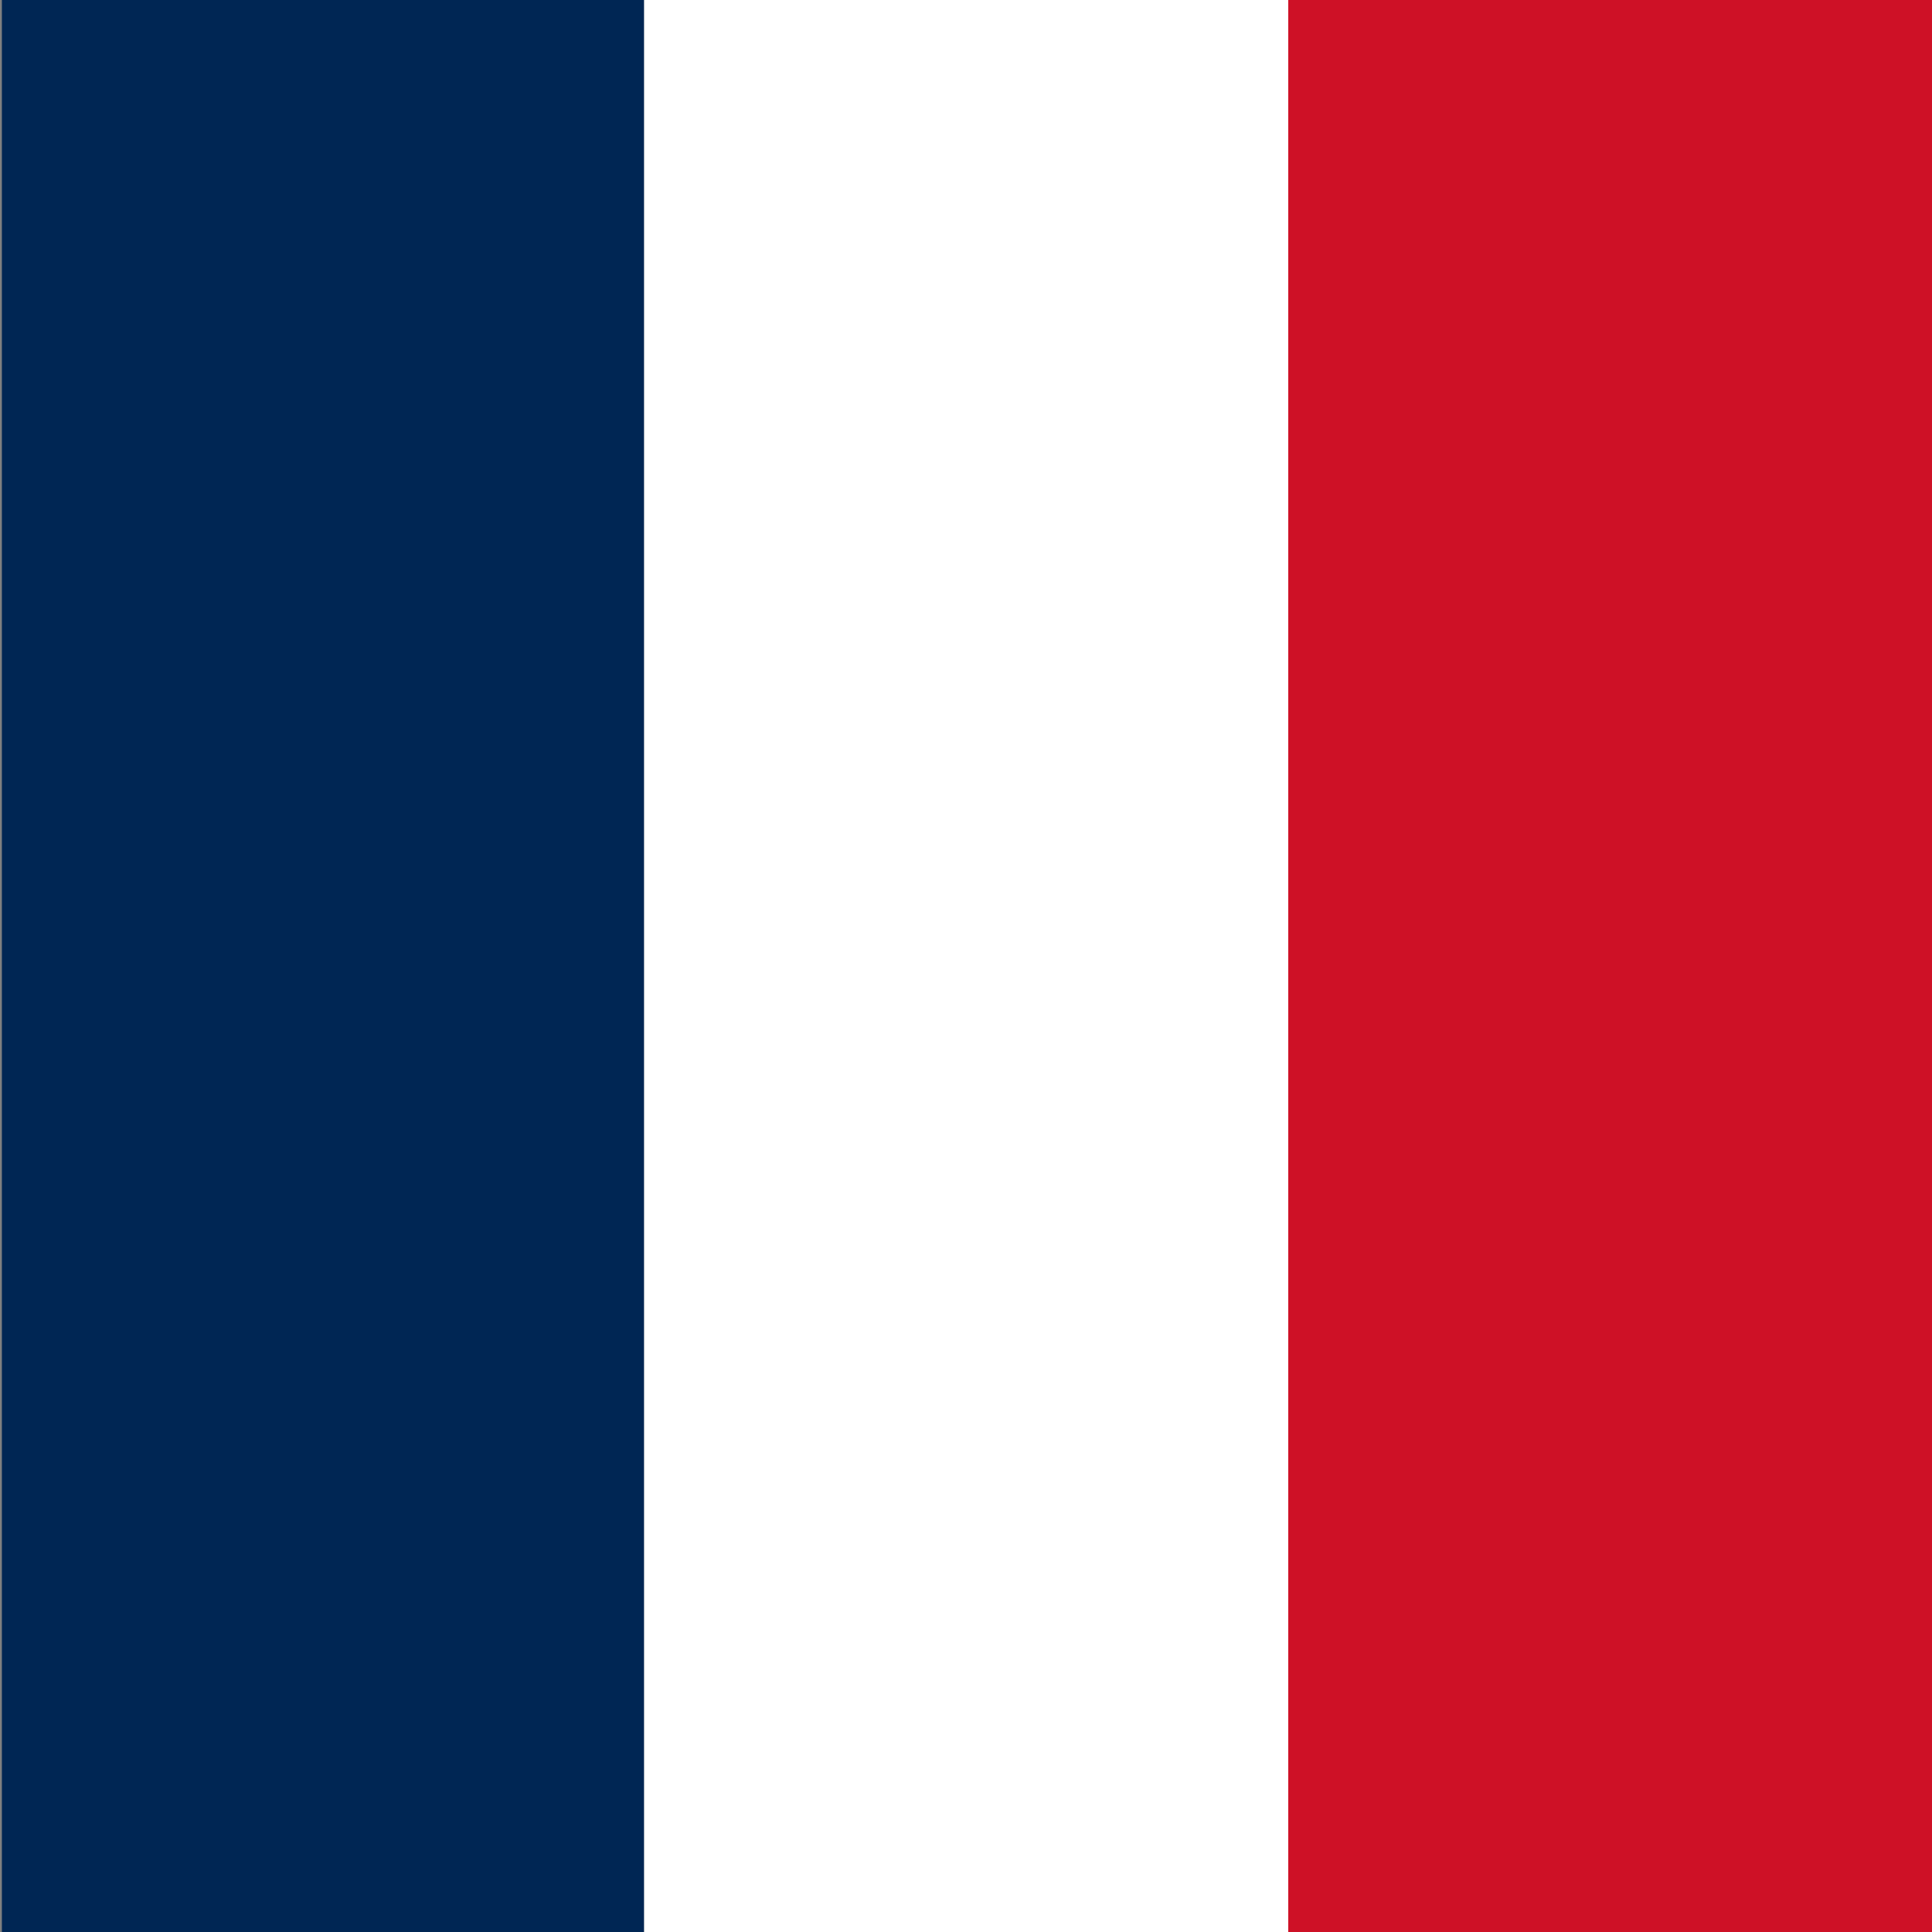 <svg xmlns="http://www.w3.org/2000/svg" id="flag-icons-fr" viewBox="0 0 512 512">
  <rect x="0" y="0" width="512" height="512" fill="#808080" stroke="none"/>
  <g fill-rule="evenodd" stroke-width="0">
    <path fill="#002654" d="M0.5 0h170.2v512H0.5z"/>
    <path fill="#fff" d="M170.7 0h170.7v512H170.7z"/>
    <path fill="#ce1126" d="M341.4 0H512v512H341.4z"/>
  </g>
</svg>
